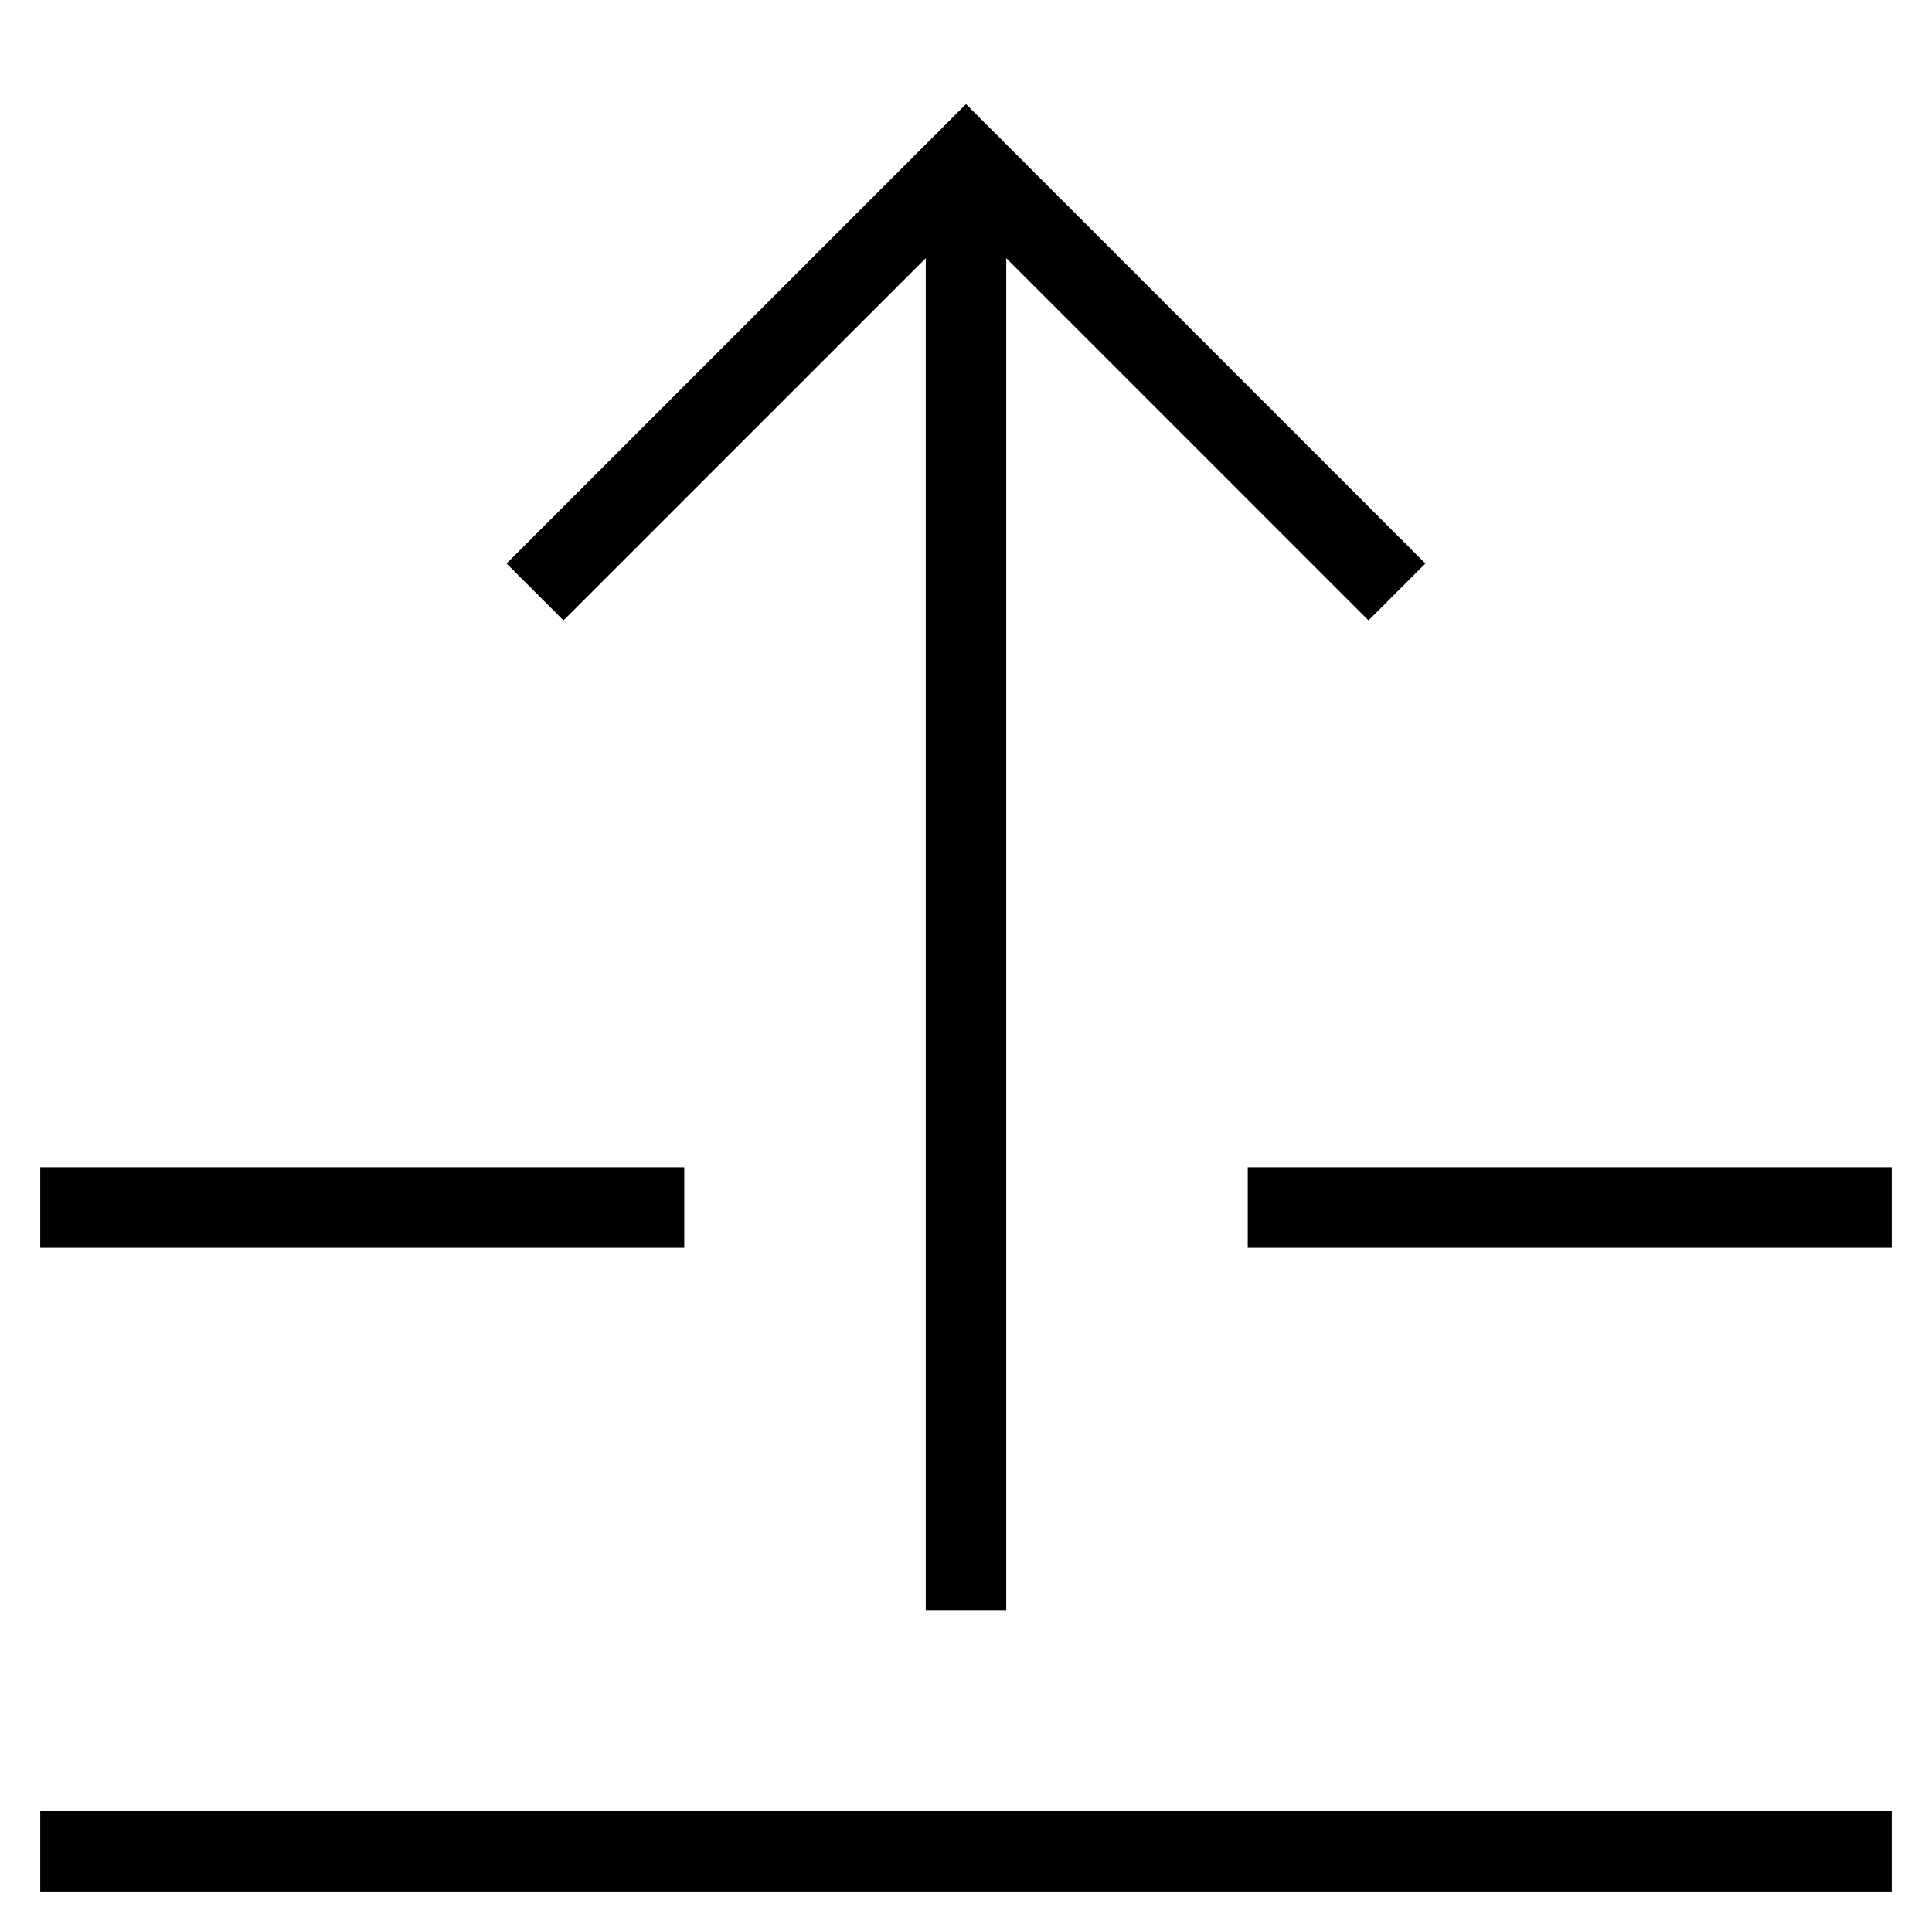 <svg id="nc_icon" xmlns="http://www.w3.org/2000/svg" xml:space="preserve" viewBox="0 0 24 24"><g fill="none" stroke="currentColor" stroke-miterlimit="10" class="nc-icon-wrapper"><path stroke-linecap="square" d="M1 23h22M1 15h7M16 15h7" data-color="color-2" vector-effect="non-scaling-stroke"/><path d="M12 20V2" data-cap="butt" vector-effect="non-scaling-stroke"/><path stroke-linecap="square" d="m17 7-5-5-5 5" vector-effect="non-scaling-stroke"/></g></svg>
